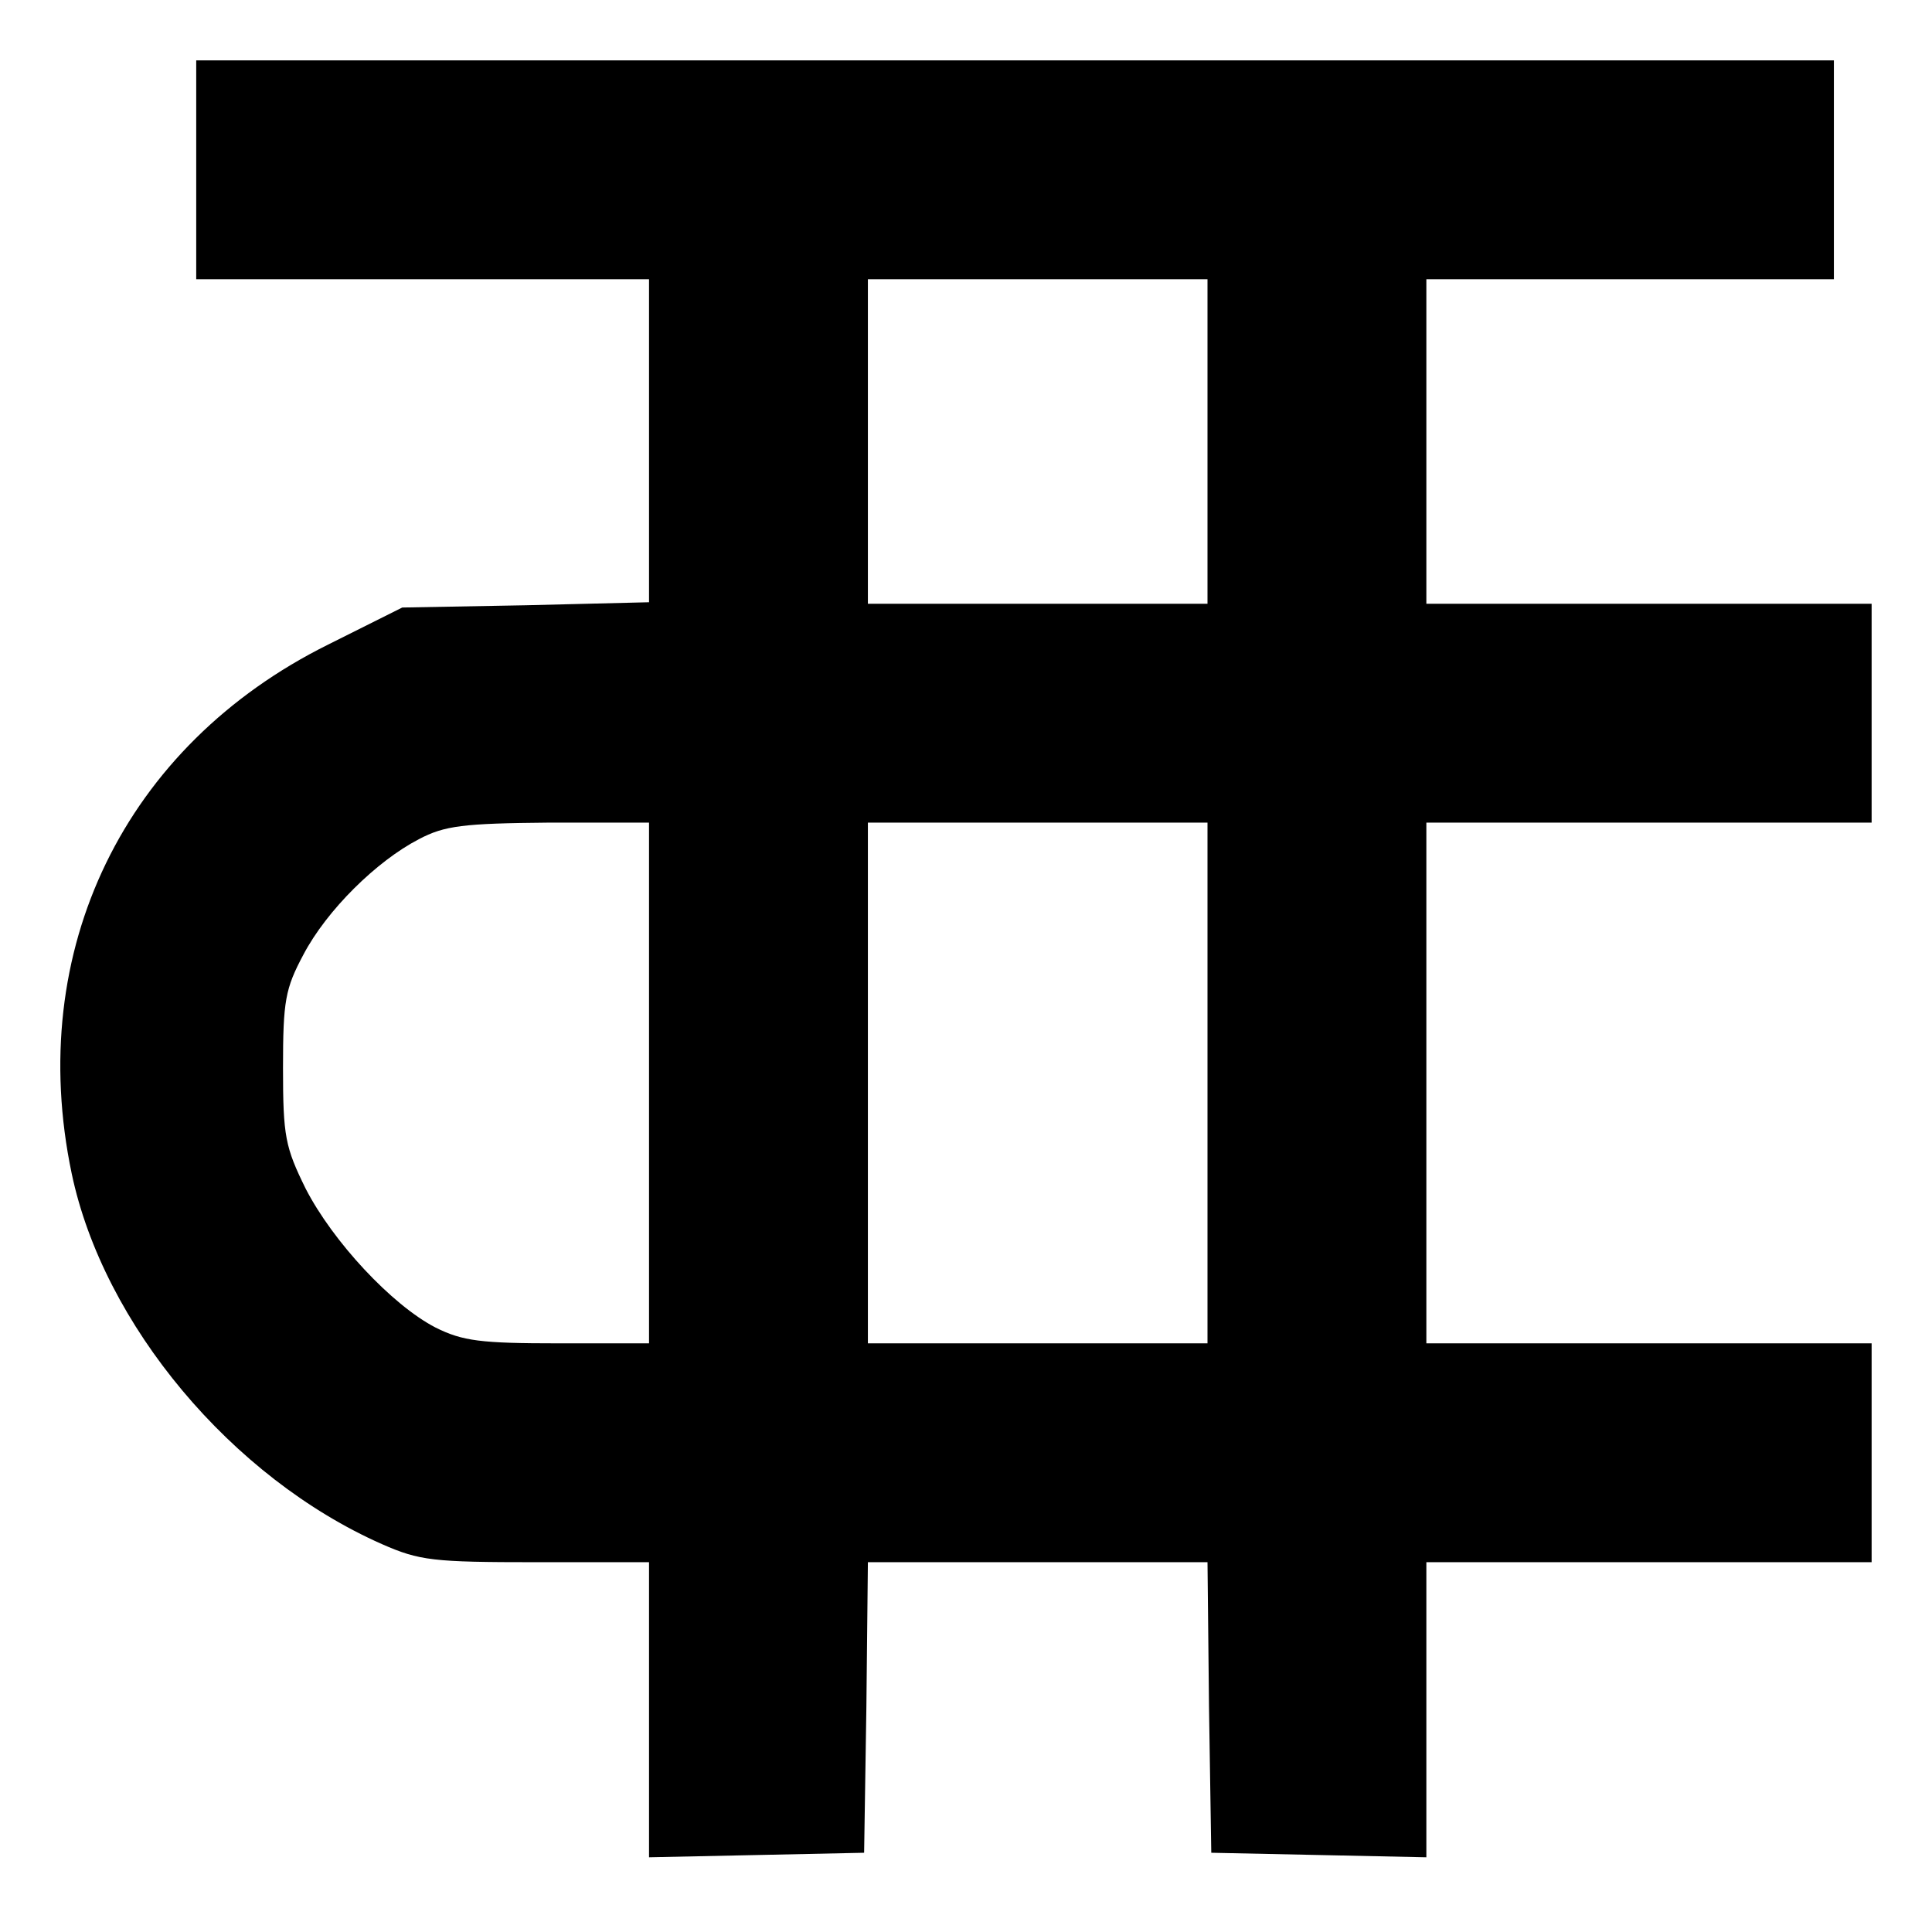<?xml version="1.0" standalone="no"?>
<!DOCTYPE svg PUBLIC "-//W3C//DTD SVG 20010904//EN"
 "http://www.w3.org/TR/2001/REC-SVG-20010904/DTD/svg10.dtd">
<svg version="1.0" xmlns="http://www.w3.org/2000/svg"
 width="256pt" height="256pt" viewBox="0 0 256 256"
 preserveAspectRatio="xMidYMid meet">

<g transform="translate(0,256) scale(0.1,-0.1)"
fill="#000000" stroke="none">
<path d="M260 2335 l0 -145 300 0 300 0 0 -214 0 -214 -163 -4 -164 -3 -98
-49 c-270 -134 -402 -405 -340 -701 42 -200 212 -403 411 -491 50 -22 68 -24
204 -24 l150 0 0 -195 0 -196 143 3 142 3 3 193 2 192 225 0 225 0 2 -192 3
-193 143 -3 142 -3 0 196 0 195 295 0 295 0 0 145 0 145 -295 0 -295 0 0 345
0 345 295 0 295 0 0 145 0 145 -295 0 -295 0 0 215 0 215 270 0 270 0 0 145 0
145 -1085 0 -1085 0 0 -145z m1340 -360 l0 -215 -225 0 -225 0 0 215 0 215
225 0 225 0 0 -215z m-740 -850 l0 -345 -120 0 c-103 0 -127 3 -163 21 -58 30
-136 114 -172 184 -27 55 -30 69 -30 160 0 89 3 105 27 150 31 59 97 124 153
153 34 18 59 21 173 22 l132 0 0 -345z m740 0 l0 -345 -225 0 -225 0 0 345 0
345 225 0 225 0 0 -345z"/>
</g>
</svg>
